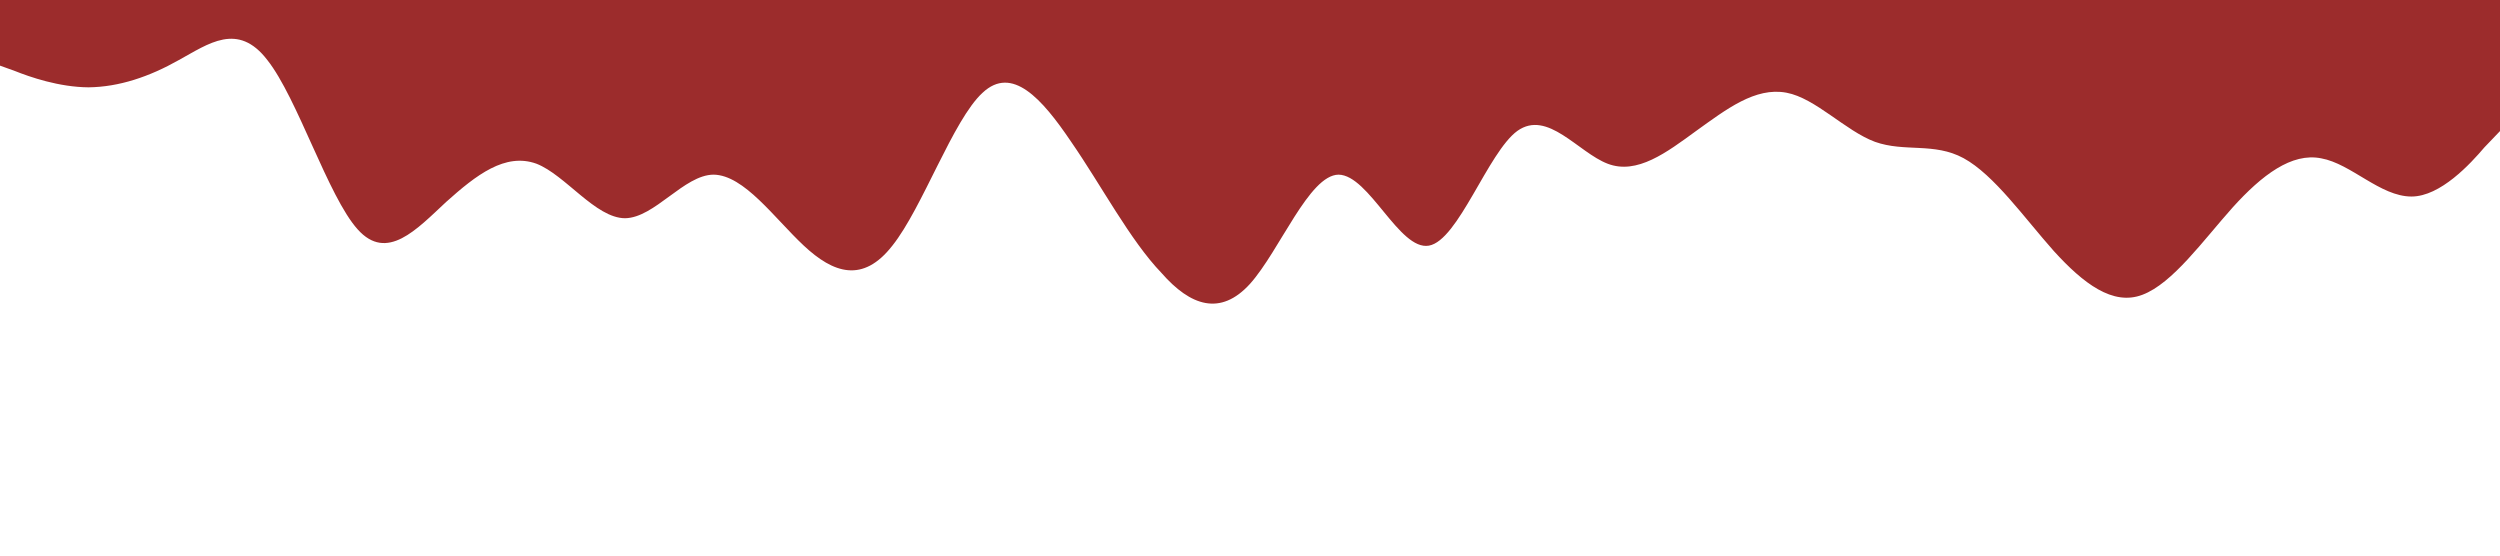 <?xml version="1.0" encoding="utf-8"?>
<!-- Generator: Adobe Illustrator 25.2.1, SVG Export Plug-In . SVG Version: 6.00 Build 0)  -->
<svg version="1.1" id="Camada_1" xmlns="http://www.w3.org/2000/svg" xmlns:xlink="http://www.w3.org/1999/xlink" x="0px" y="0px"
	 viewBox="0 0 1440 320" style="enable-background:new 0 0 1440 320;" xml:space="preserve">
<style type="text/css">
	.st0{fill:#9C2C2C;}
</style>
<path class="st0" d="M0,37.8l8.6,3.1c8.5,3.4,25.4,9.3,42.4,9.4c17.6-0.2,35-6.1,52-15.7c17-9.3,34-22.2,51,0
	c17.4,22,35,78.6,52,97.5c16.9,18.9,34,0,51-15.8c17.3-15.5,34-28.5,52-22c16.7,6.5,34,31.3,51,31.4c17.1-0.2,34-25,51-25.1
	c17.6,0.2,35,25,52,40.9s34,21.8,51,0c17.4-21.8,35-72.6,52-88.1c16.9-15.8,34,3.1,51,28.3c17.3,25,34,56.8,52,75.5
	c16.7,19.1,34,25,51,6.3c17.1-19.1,34-62.7,51-62.9c17.6,0.2,35,43.8,52,40.9c17-2.9,34-53.7,51-66.1c17.4-12.4,35,12.4,52,18.9
	c16.9,6.5,34-6.5,51-18.9c17.3-12.4,34-25.4,52-22c16.7,3.1,34,22,51,28.3c17.1,6.1,34,0.2,51,9.4c17.6,9.6,35,34.4,52,53.5
	c17,18.7,34,31.7,51,25.2c17.4-6.5,35-31.3,52-50.3c16.9-18.7,34-31.7,51-28.3c17.3,3.1,34,22,52,22c16.7,0,34-18.9,42-28.3l9-9.4V0
	h-8.6c-8.5,0-25.4,0-42.4,0c-17.6,0-35,0-52,0s-34,0-51,0c-17.4,0-35,0-52,0c-16.9,0-34,0-51,0c-17.3,0-34,0-52,0c-16.7,0-34,0-51,0
	c-17.1,0-34,0-51,0c-17.6,0-35,0-52,0s-34,0-51,0c-17.4,0-35,0-52,0c-16.9,0-34,0-51,0c-17.3,0-34,0-52,0c-16.7,0-34,0-51,0
	c-17.1,0-34,0-51,0c-17.6,0-35,0-52,0s-34,0-51,0c-17.4,0-35,0-52,0c-16.9,0-34,0-51,0c-17.3,0-34,0-52,0c-16.7,0-34,0-51,0
	c-17.1,0-34,0-51,0c-17.6,0-35,0-52,0s-34,0-51,0c-17.4,0-35,0-52,0c-16.9,0-34,0-51,0C85.7,0,69,0,51,0C34.3,0,17,0,9,0H0V37.8z"/>
</svg>
